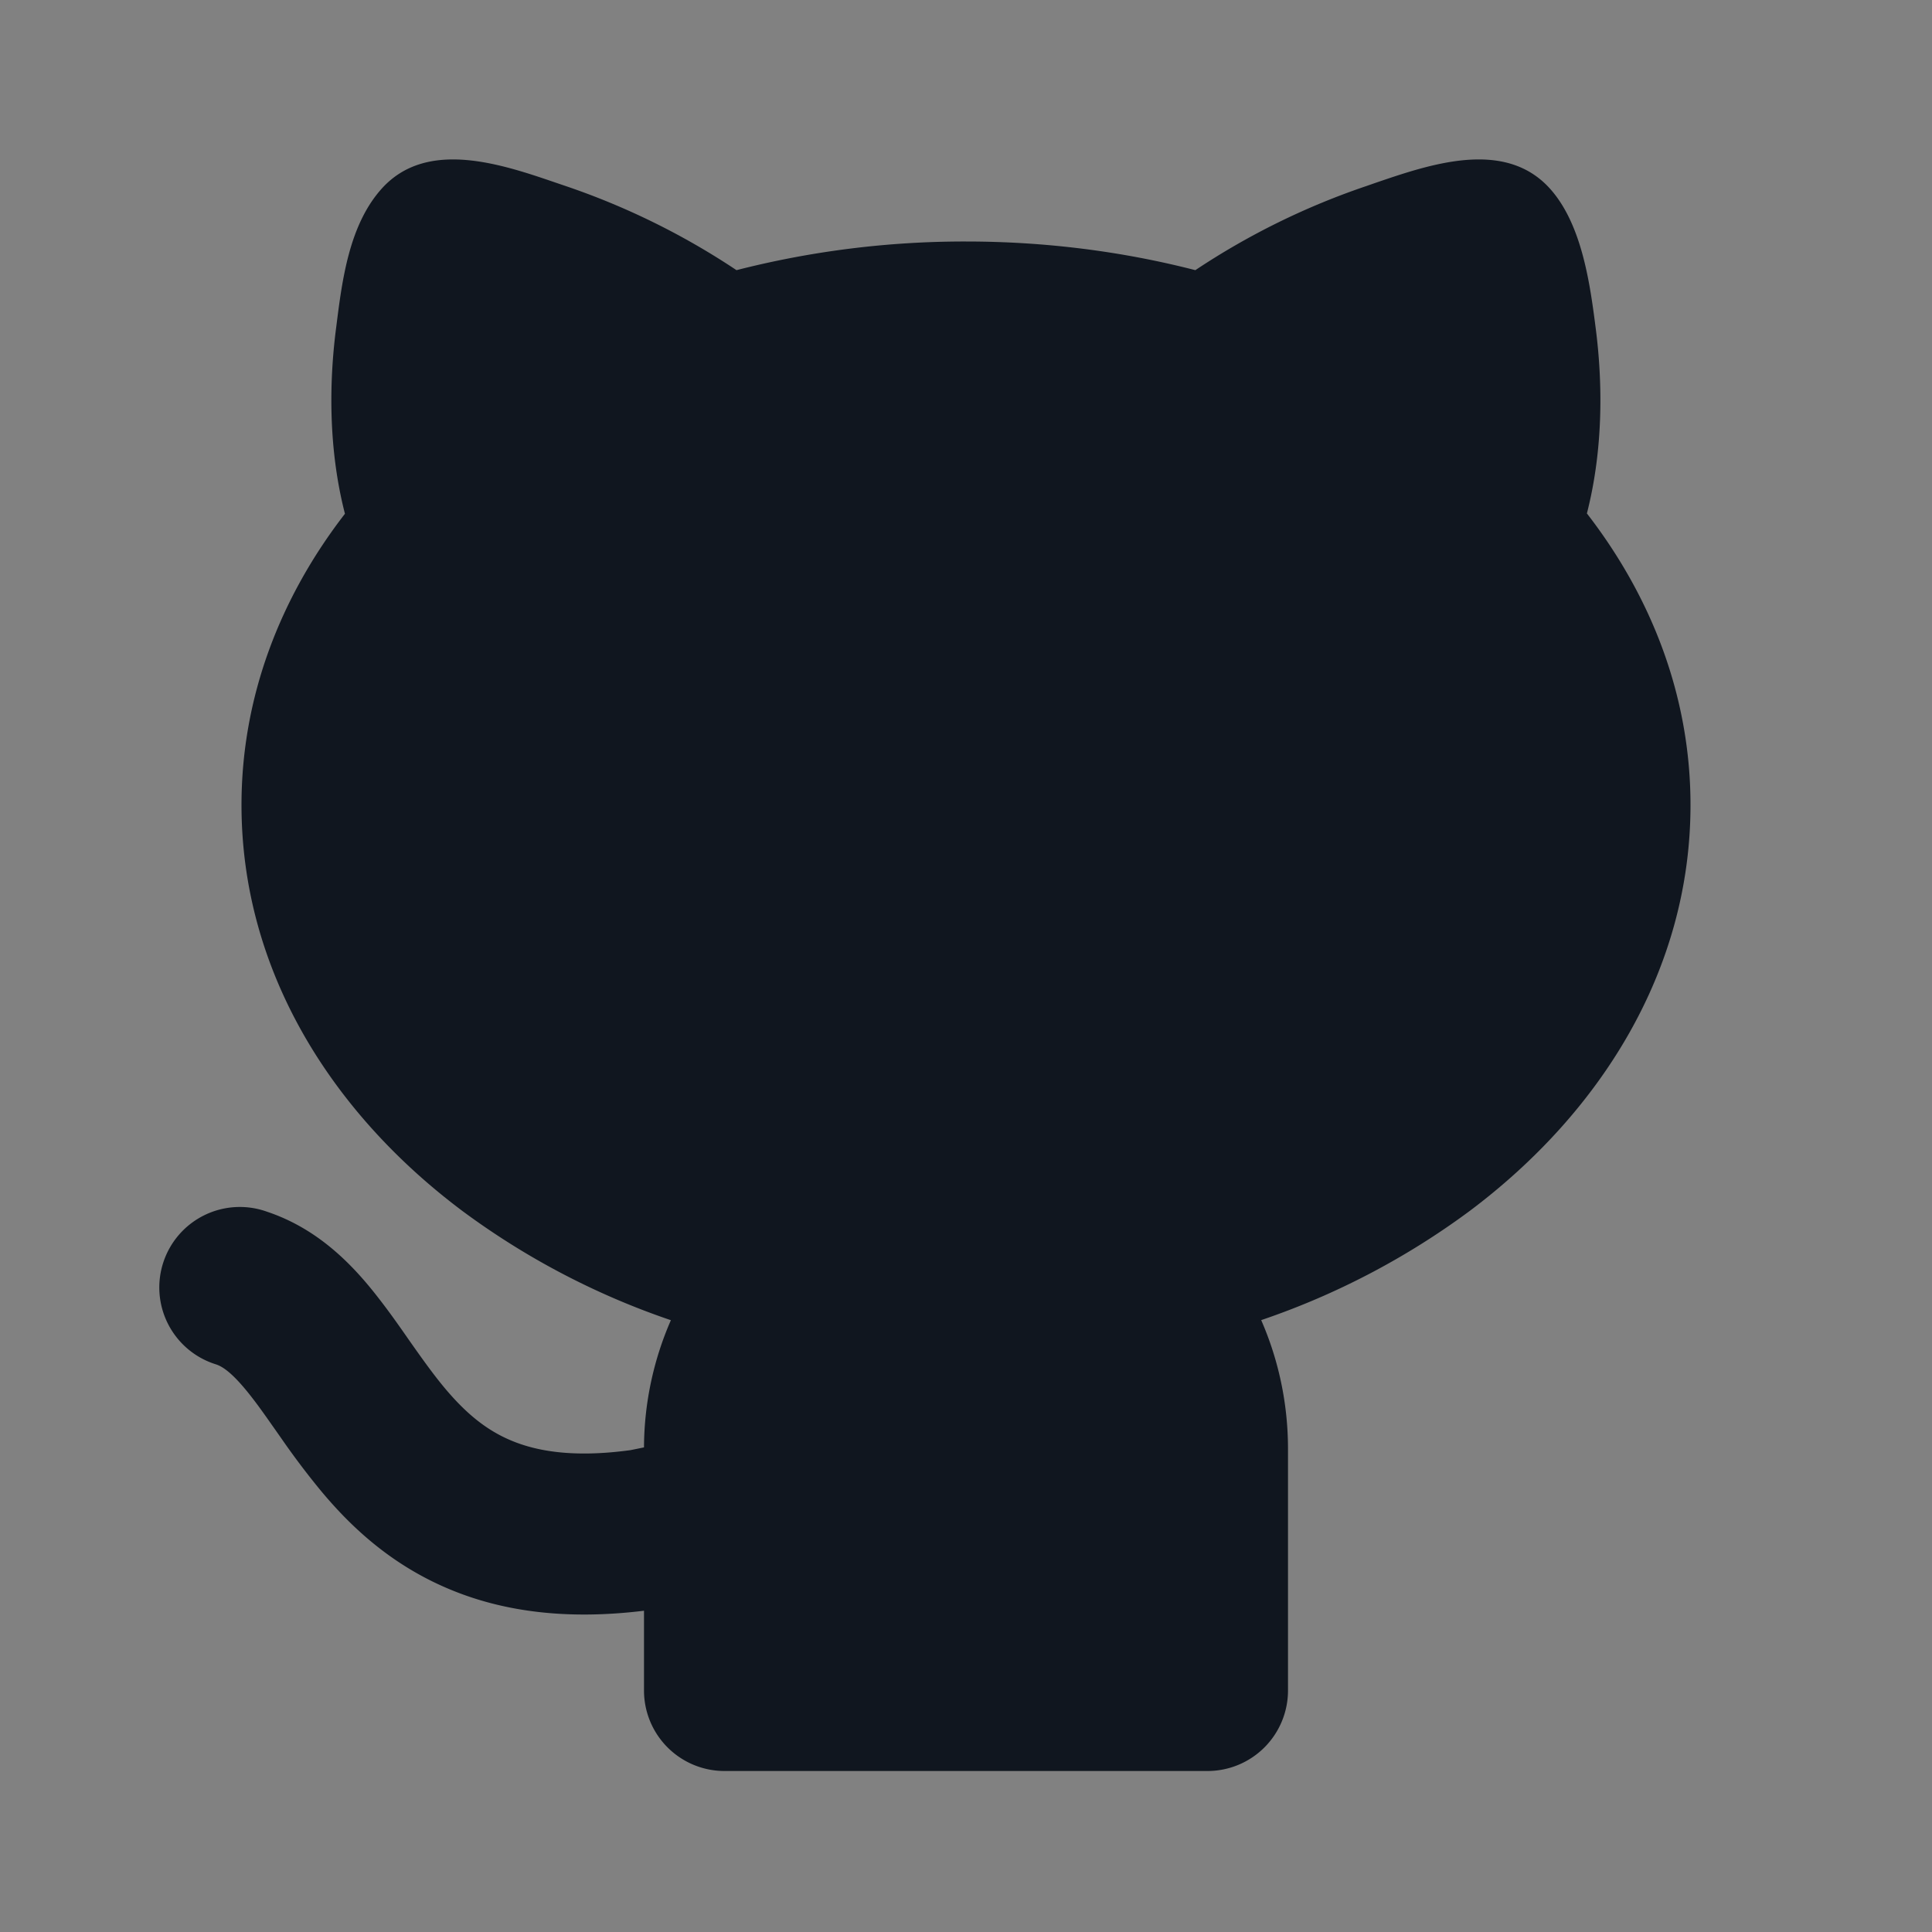 <svg xmlns="http://www.w3.org/2000/svg" width="24" height="24" fill="none"><rect width="100%" height="100%" fill="#808080" stroke="none"/><path fill="#fff" fill-opacity=".01" d="M24 0v24H0V0z"/><path fill="#10161F" fill-rule="evenodd" d="M7.024 2.31a9.08 9.08 0 0 1 2.125 1.046A11.432 11.432 0 0 1 12 3c.993 0 1.951.125 2.849.356a9.081 9.081 0 0 1 2.125-1.045l.103-.036c.69-.236 1.615-.554 2.176.067.4.444.5 1.188.572 1.756.08.634.098 1.46-.112 2.28C20.516 7.415 21 8.653 21 10c0 2.042-1.106 3.815-2.743 5.043a9.456 9.456 0 0 1-2.59 1.356c.214.49.333 1.032.333 1.601v3a1 1 0 0 1-1 1H9a1 1 0 0 1-1-1v-.991c-.955.117-1.756.014-2.437-.276-.712-.302-1.208-.77-1.58-1.218a9.757 9.757 0 0 1-.482-.638l-.075-.107c-.11-.156-.2-.286-.295-.408-.234-.303-.363-.385-.447-.413a1 1 0 1 1 .632-1.897c.666.222 1.1.702 1.397 1.087.126.162.25.338.359.495l.064.091c.133.188.254.356.382.51.253.303.506.522.826.657.313.133.772.22 1.489.122L8 17.98a3.985 3.985 0 0 1 .334-1.58 9.456 9.456 0 0 1-2.59-1.357C4.105 13.815 3 12.043 3 10c0-1.346.484-2.582 1.285-3.618-.211-.82-.193-1.648-.113-2.283l.005-.038c.073-.582.159-1.267.566-1.719.561-.621 1.489-.303 2.178-.067z" clip-rule="evenodd"/></svg>